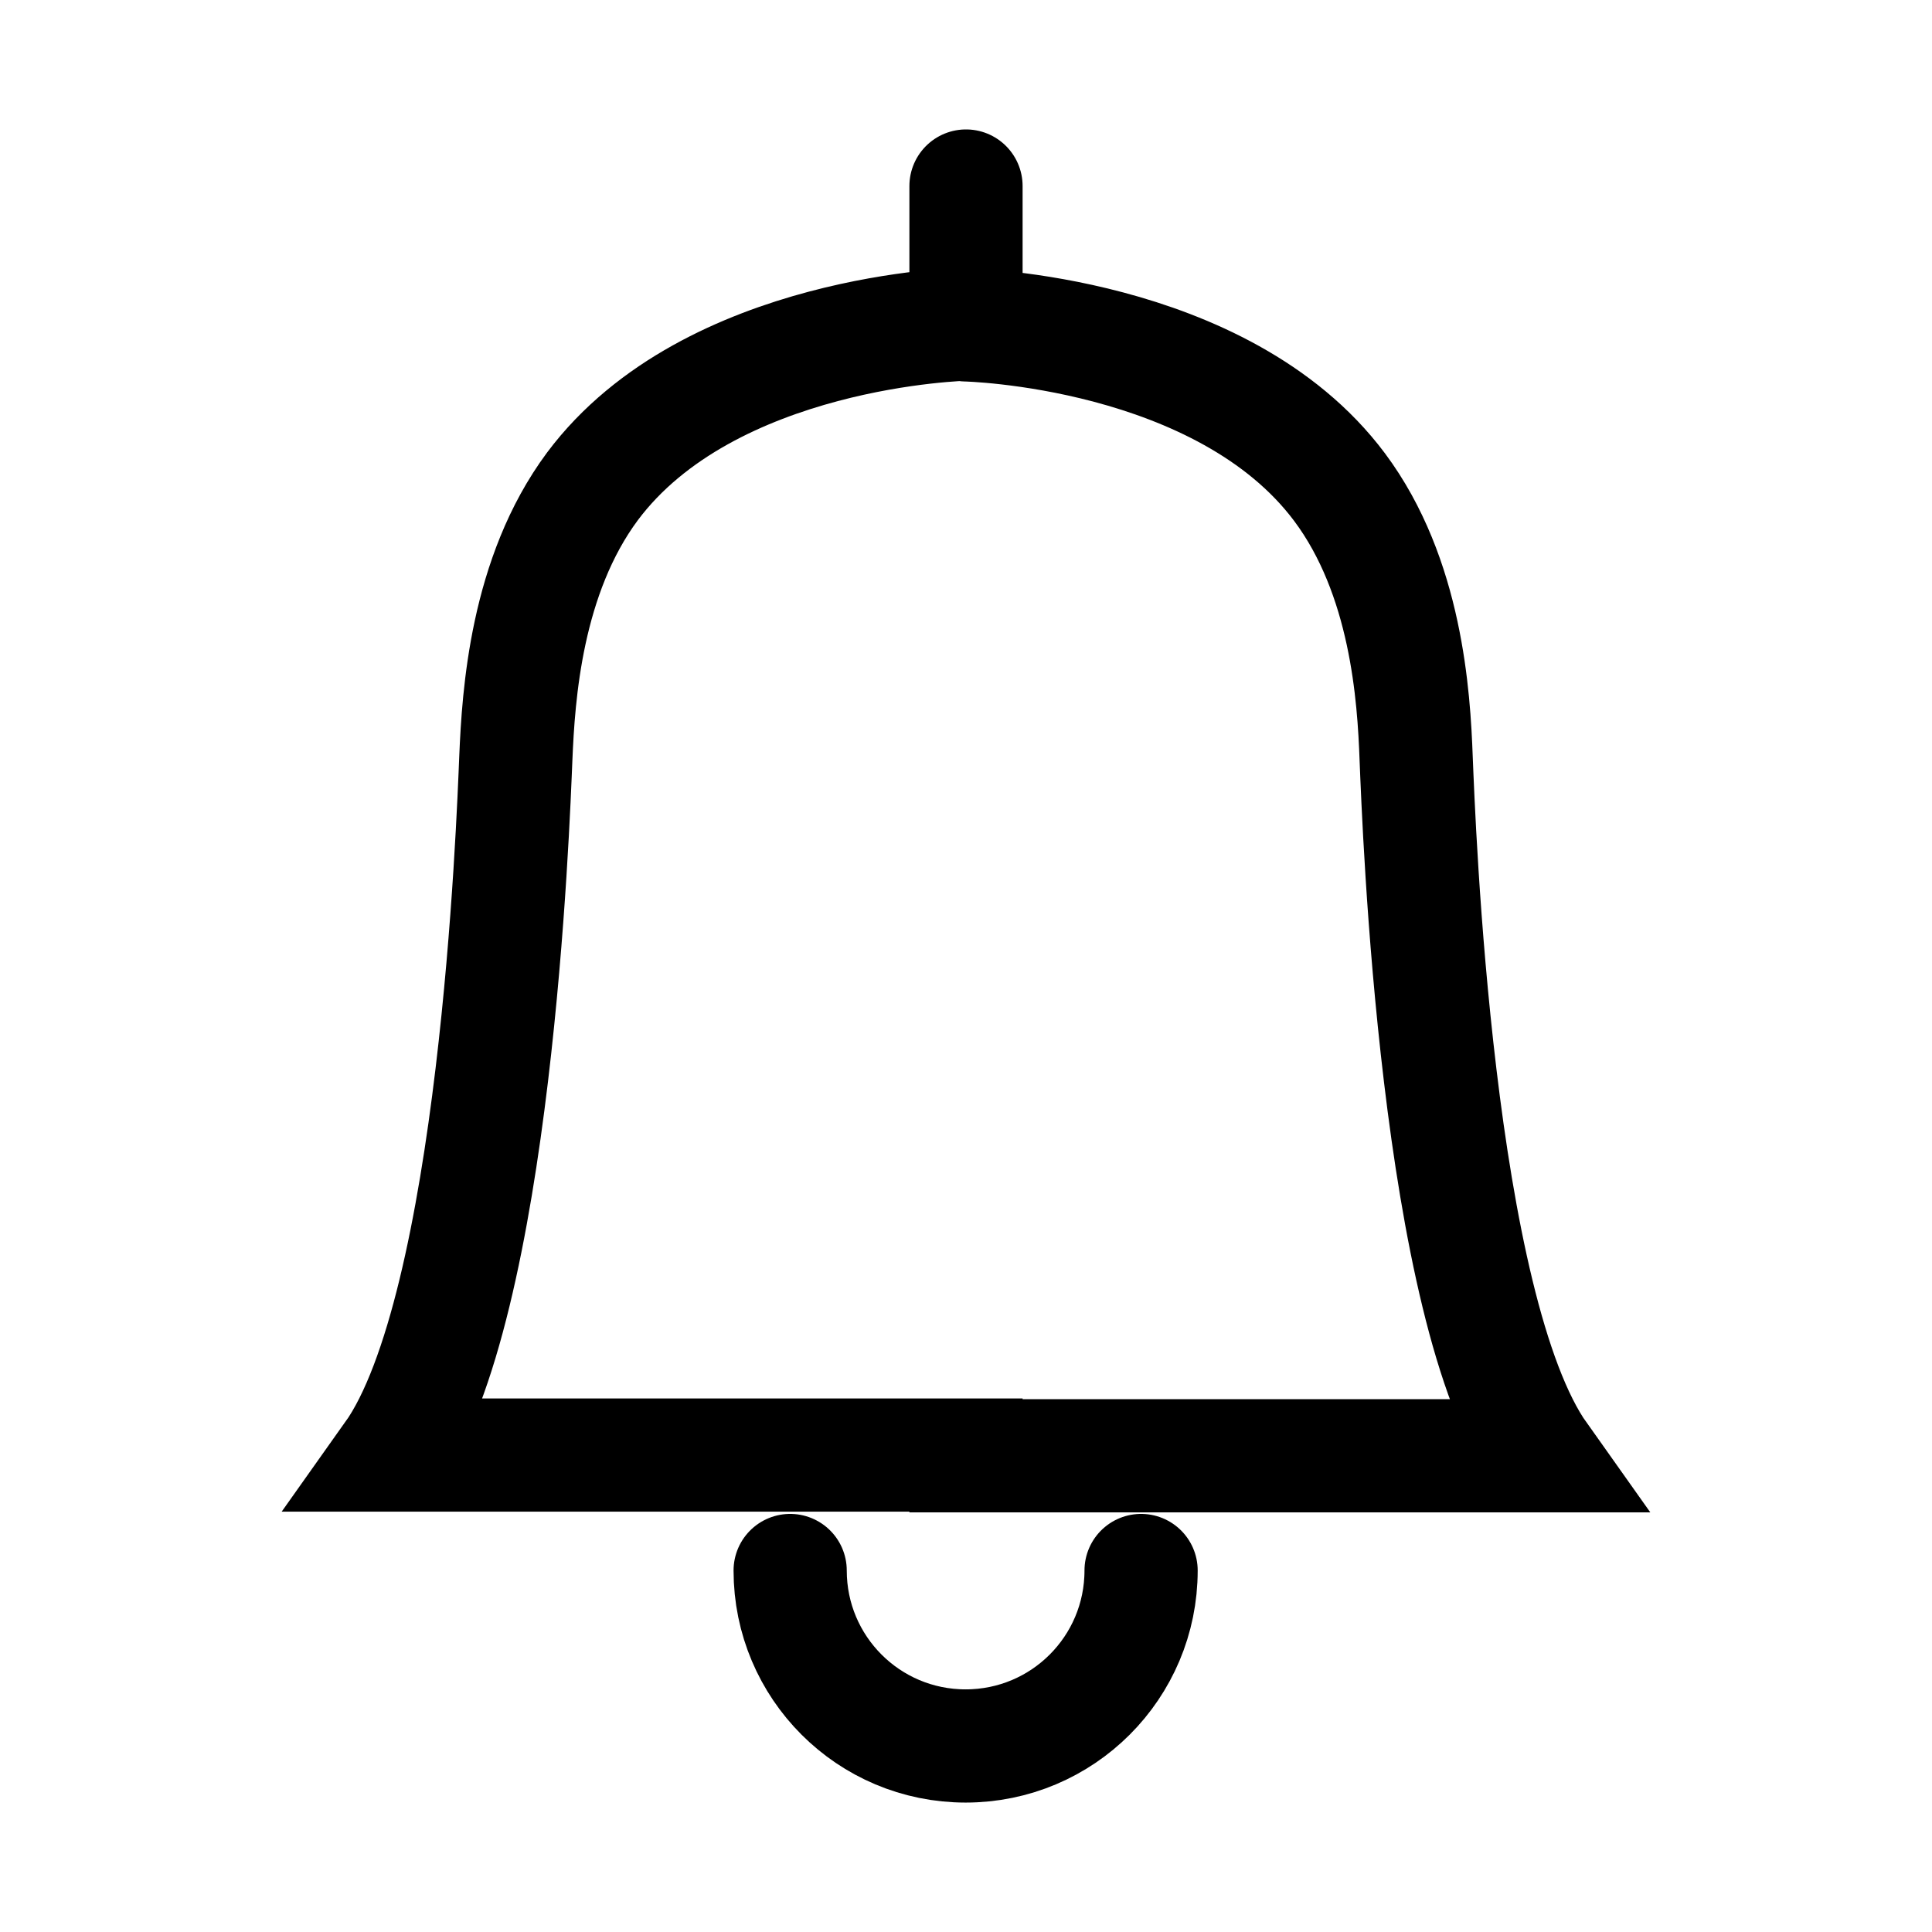 <?xml version="1.0" encoding="utf-8"?>
<!-- Generator: Adobe Illustrator 26.1.0, SVG Export Plug-In . SVG Version: 6.00 Build 0)  -->
<svg version="1.1" id="Layer_1" xmlns="http://www.w3.org/2000/svg" xmlns:xlink="http://www.w3.org/1999/xlink" x="0px" y="0px"
	 viewBox="0 0 512 512" style="enable-background:new 0 0 512 512;" xml:space="preserve">
<style type="text/css">
	.st0{fill:none;stroke:#000000;stroke-width:15;stroke-miterlimit:10;}
	.st1{fill:none;stroke:#000000;stroke-width:30;stroke-linecap:round;stroke-miterlimit:10;}
</style>
<path class="st0" d="M254,85.9"/>
<path class="st1" d="M256,86.1c0,0,67.9,1.4,99,43c17.7,23.7,19.7,55.3,20.3,72c0.7,16.7,5.3,145.7,33,184.7H256v-0.2H103.7
	c27.7-39,32.3-168,33-184.7s2.7-48.3,20.3-72c31.1-41.6,99-43,99-43V49.3 M302.4,416.2c0,25.7-20.8,46.5-46.5,46.5
	s-46.5-20.8-46.5-46.5"/>
</svg>
